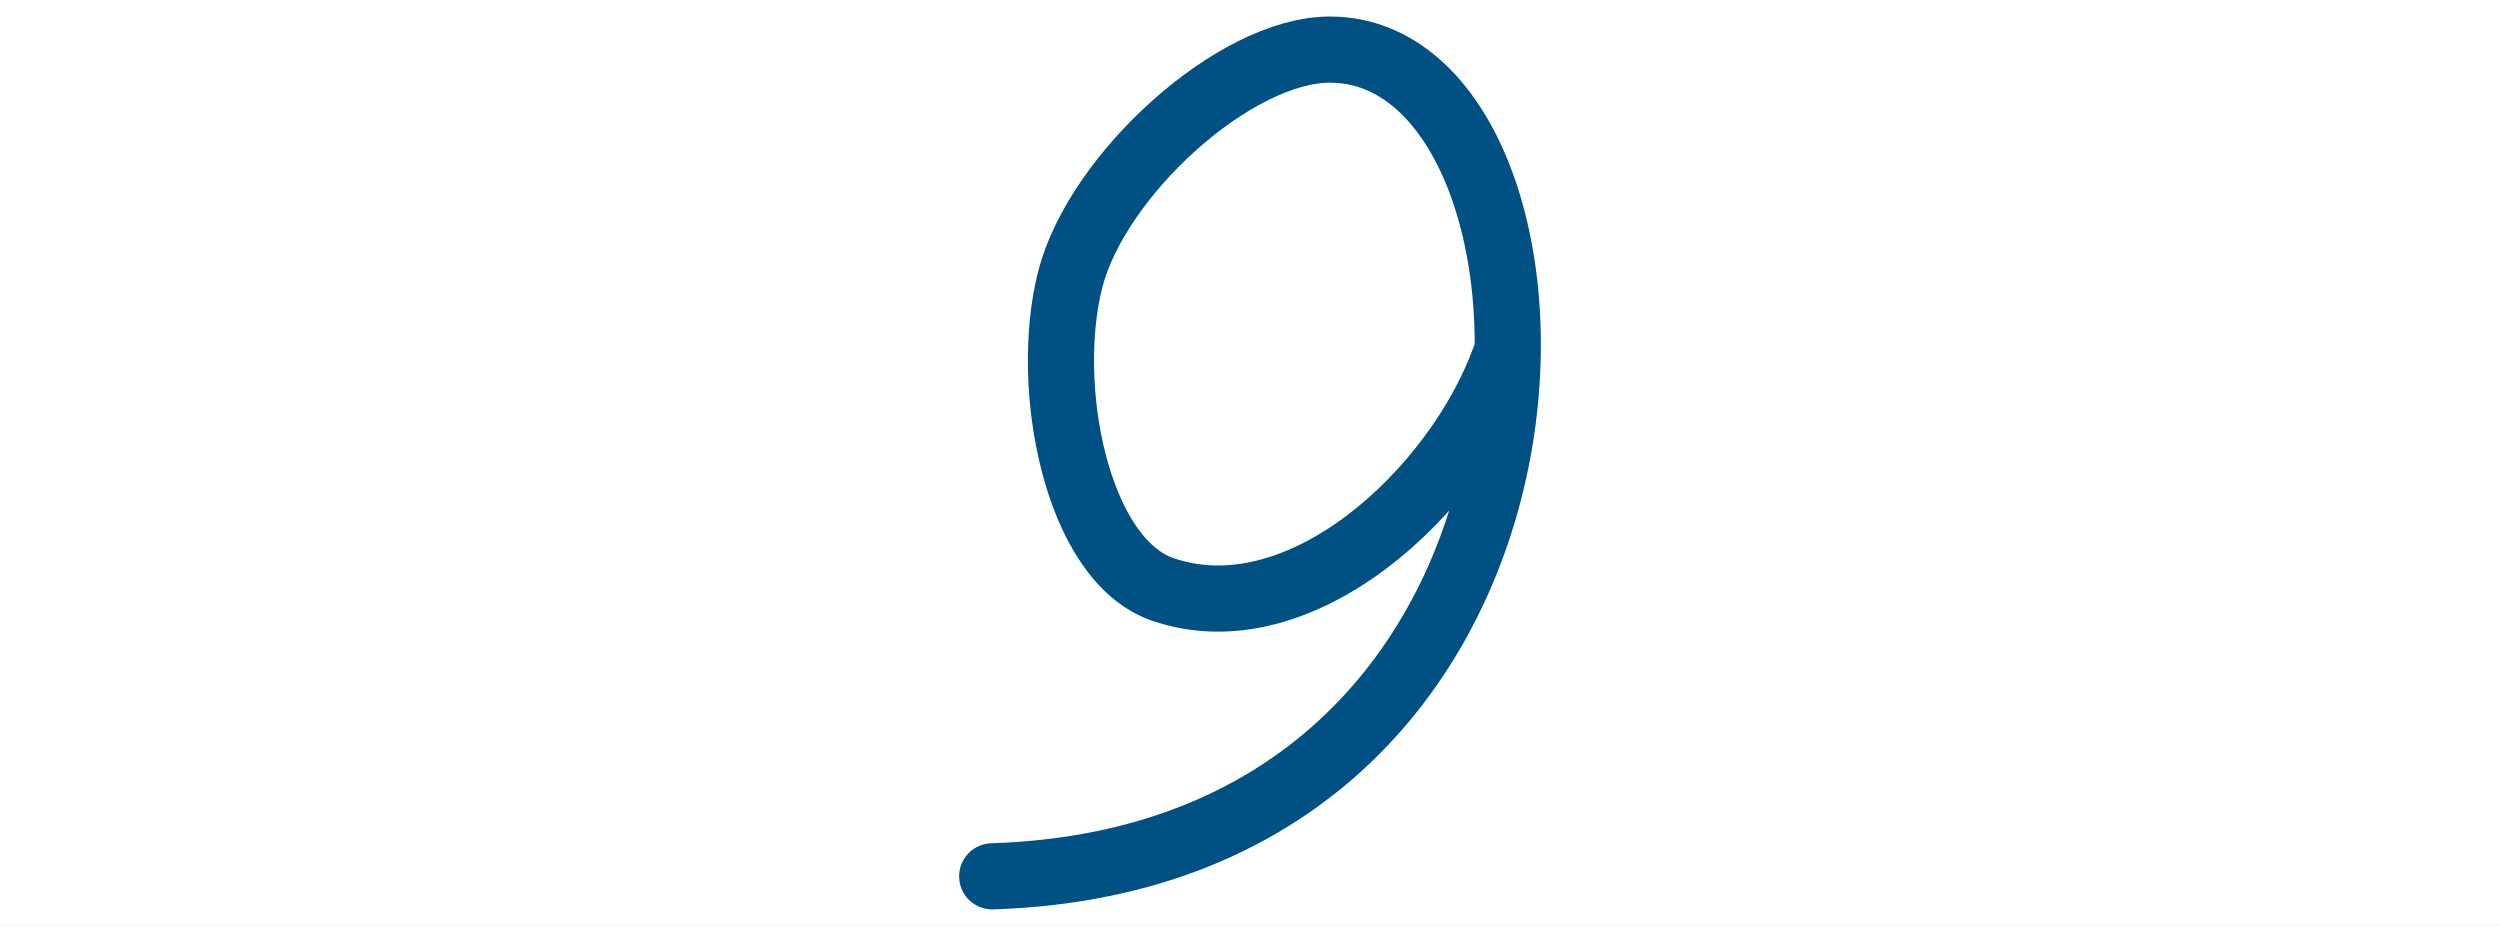 <?xml version="1.0" encoding="iso-8859-1"?>
<!-- Generator: Adobe Illustrator 13.0.0, SVG Export Plug-In . SVG Version: 6.00 Build 14948)  -->
<!DOCTYPE svg PUBLIC "-//W3C//DTD SVG 1.1//EN" "http://www.w3.org/Graphics/SVG/1.1/DTD/svg11.dtd">
<svg version="1.1" xmlns="http://www.w3.org/2000/svg" xmlns:xlink="http://www.w3.org/1999/xlink" x="0px" y="0px" width="378px"
	 height="140px" viewBox="0 0 378 140" style="enable-background:new 0 0 378 140;" xml:space="preserve">
<rect x="0" y="0" width="378" height="140" fill="#808080" stroke="none"/>
<g id="Layer_2">
	<g>
		<rect style="fill:none;" width="378" height="140"/>
		<rect style="fill:#FFFFFF;" width="378" height="140"/>
	</g>
</g>
<g id="Layer_3">
	<path style="fill:none;stroke:#005183;stroke-width:10;stroke-linecap:round;stroke-linejoin:round;" d="M150.021,132.5
		c95.026-3.029,91.549-125,51.056-125c-14.406,0-35.185,18.926-39.244,34.699c-4.141,16.092,0.865,42.4,13.967,46.916
		c20.801,7.17,44.411-14.777,51.733-35.012"/>
</g>
</svg>
